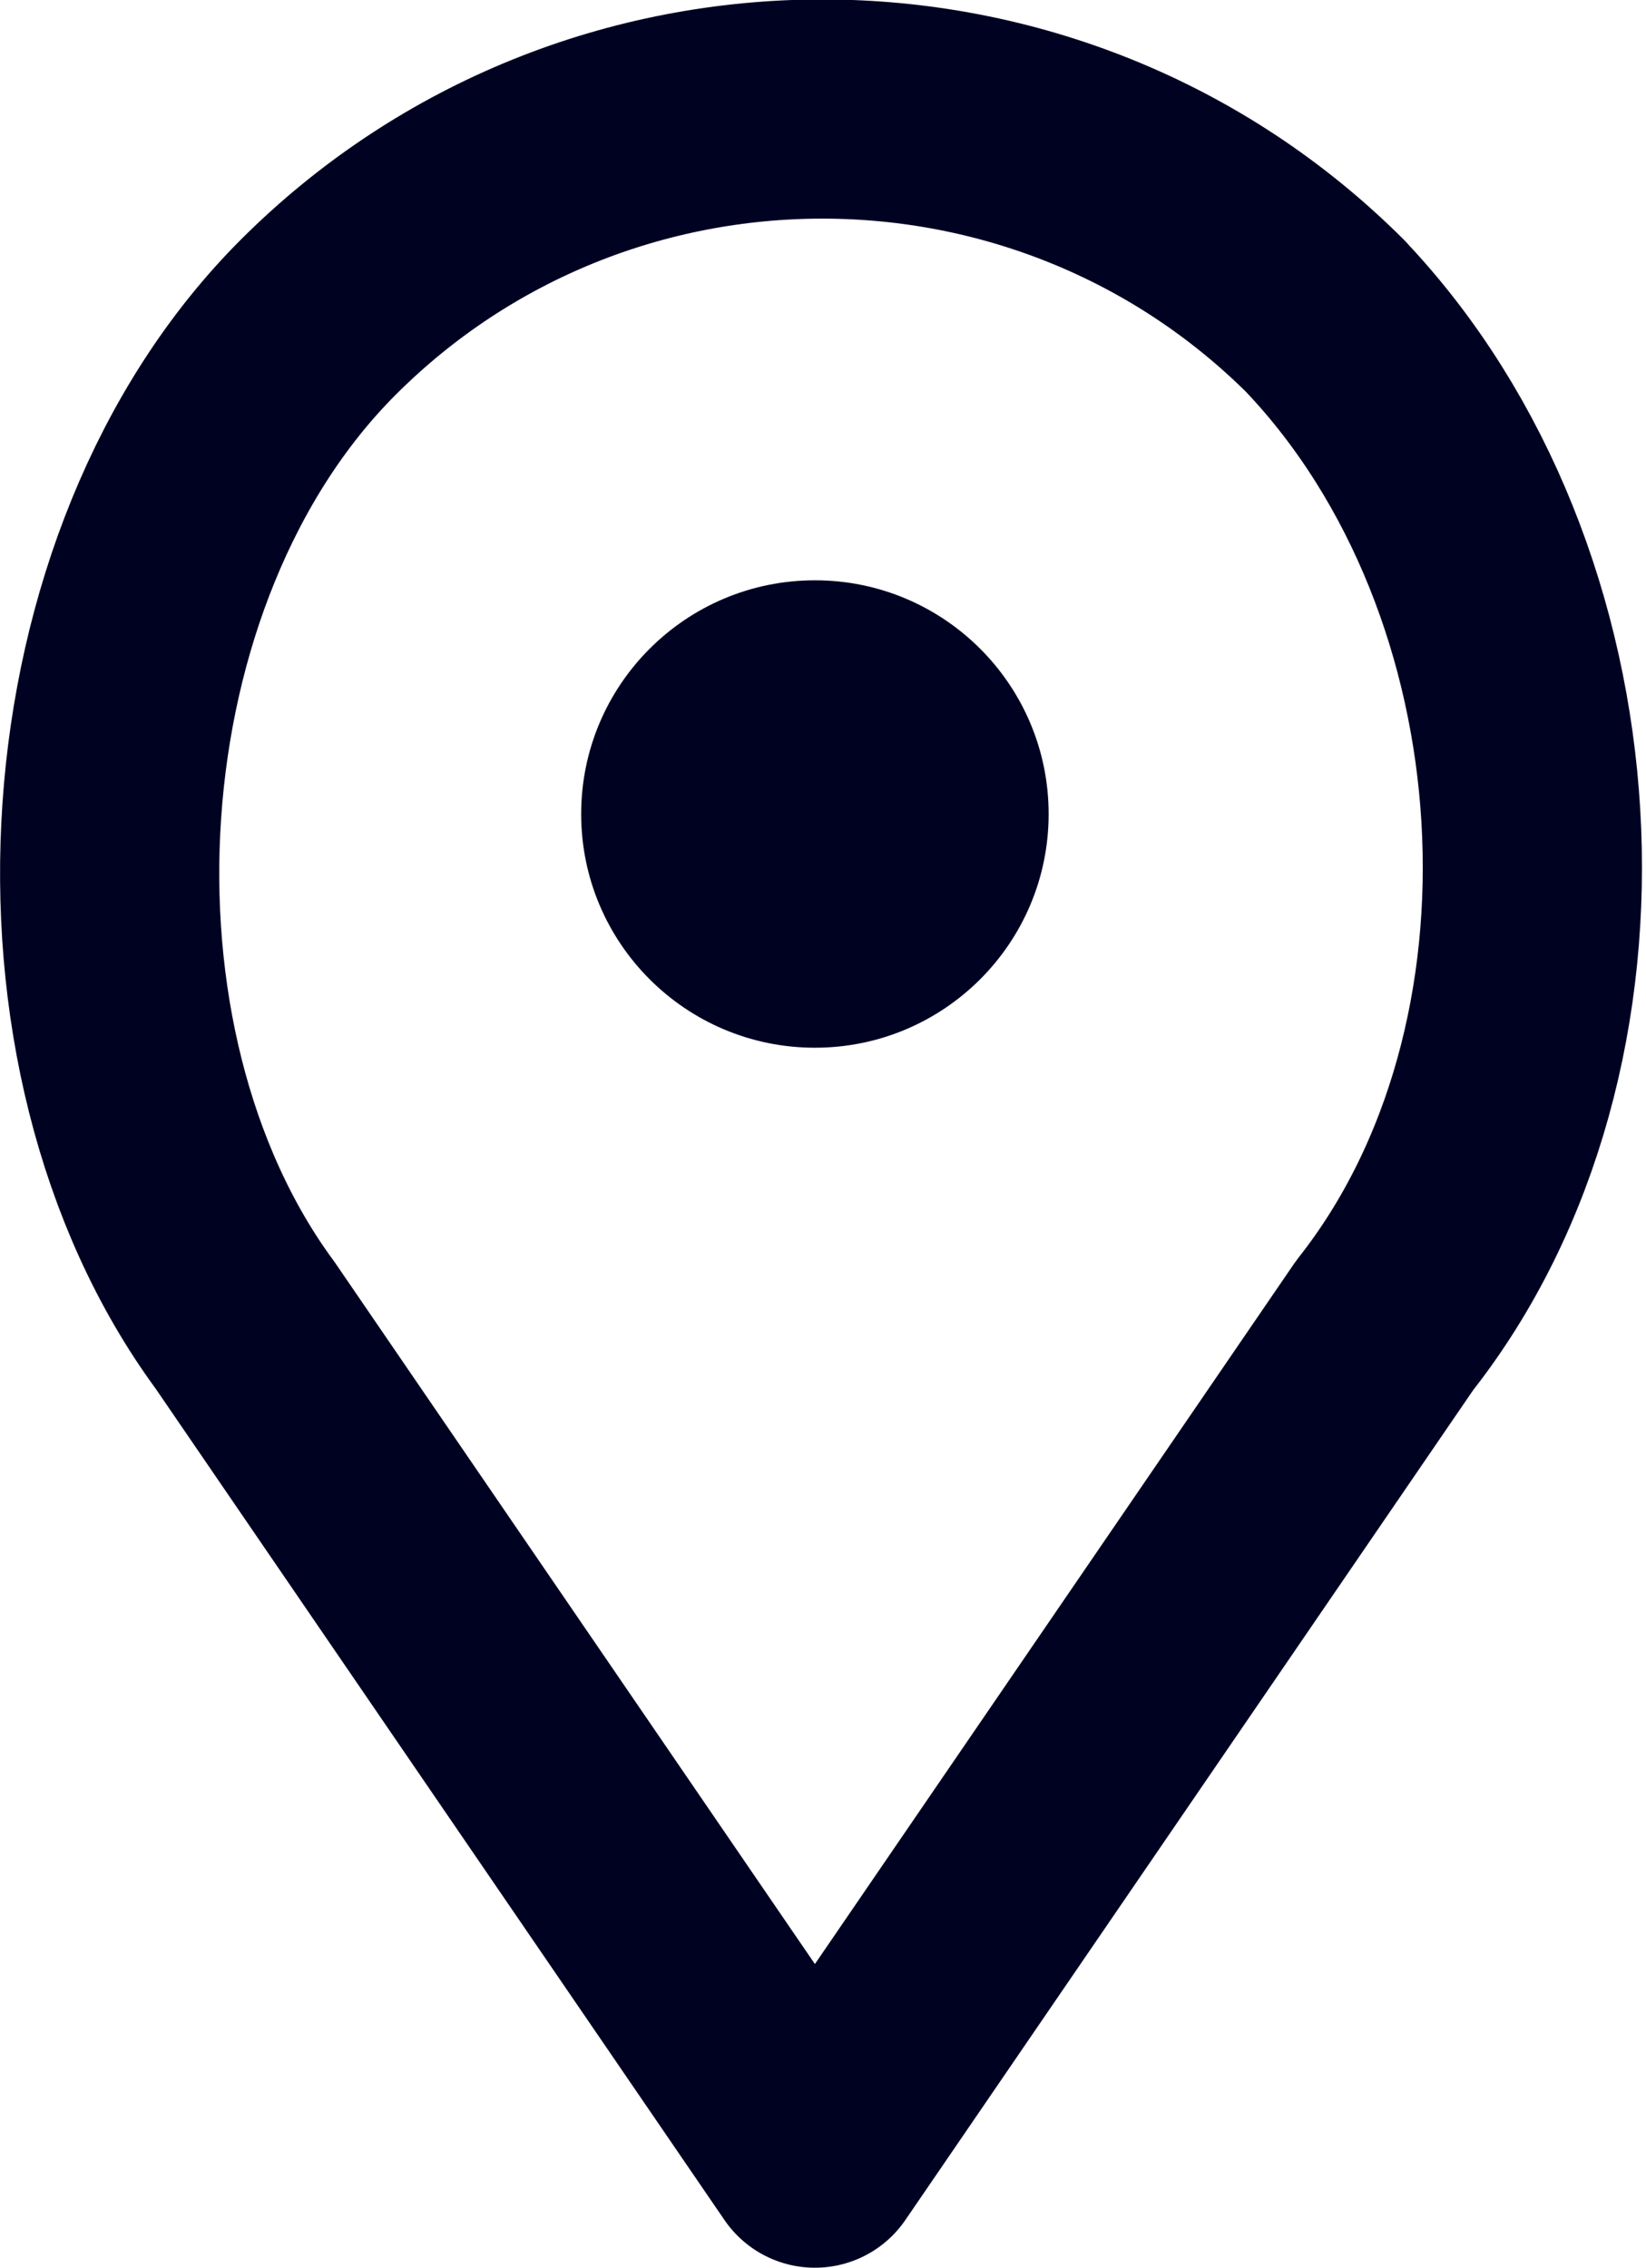 <?xml version="1.0" encoding="UTF-8" standalone="no"?>
<svg
   xmlns:dc="http://purl.org/dc/elements/1.1/"
   xmlns:cc="http://creativecommons.org/ns#"
   xmlns:rdf="http://www.w3.org/1999/02/22-rdf-syntax-ns#"
   xmlns:svg="http://www.w3.org/2000/svg"
   xmlns="http://www.w3.org/2000/svg"
   version="1.1"
   id="Capa_1"
   x="0px"
   y="0px"
   viewBox="0 0 12 16.534"
   xml:space="preserve"
   width="12"
   height="16.534"><defs
   id="defs25999" />
<style
   type="text/css"
   id="style25991">
	.st0{fill:none;stroke:#000222;stroke-width:1.5;stroke-linecap:round;stroke-linejoin:round;stroke-miterlimit:10;}
	.st1{fill:#000222;}
</style>
<path
   class="st0"
   d="m 9.67,2.313 0,0 c -2.024,-2.024 -5.326,-2.024 -7.35,0 l 0,0 c -1.811,1.811 -2.024,5.326 -0.533,7.35 l 4.154,6.072 4.154,-6.072 c 1.598,-2.024 1.385,-5.433 -0.426,-7.35 z"
   id="path25993"
   stroke="#000222"
   style="fill:none;stroke-width:1.598;stroke-linecap:round;stroke-linejoin:round;stroke-miterlimit:10" />
<circle
   class="st1"
   cx="5.941"
   cy="5.935"
   r="1.704"
   id="circle25995"
   fill="#000222" />
</svg>